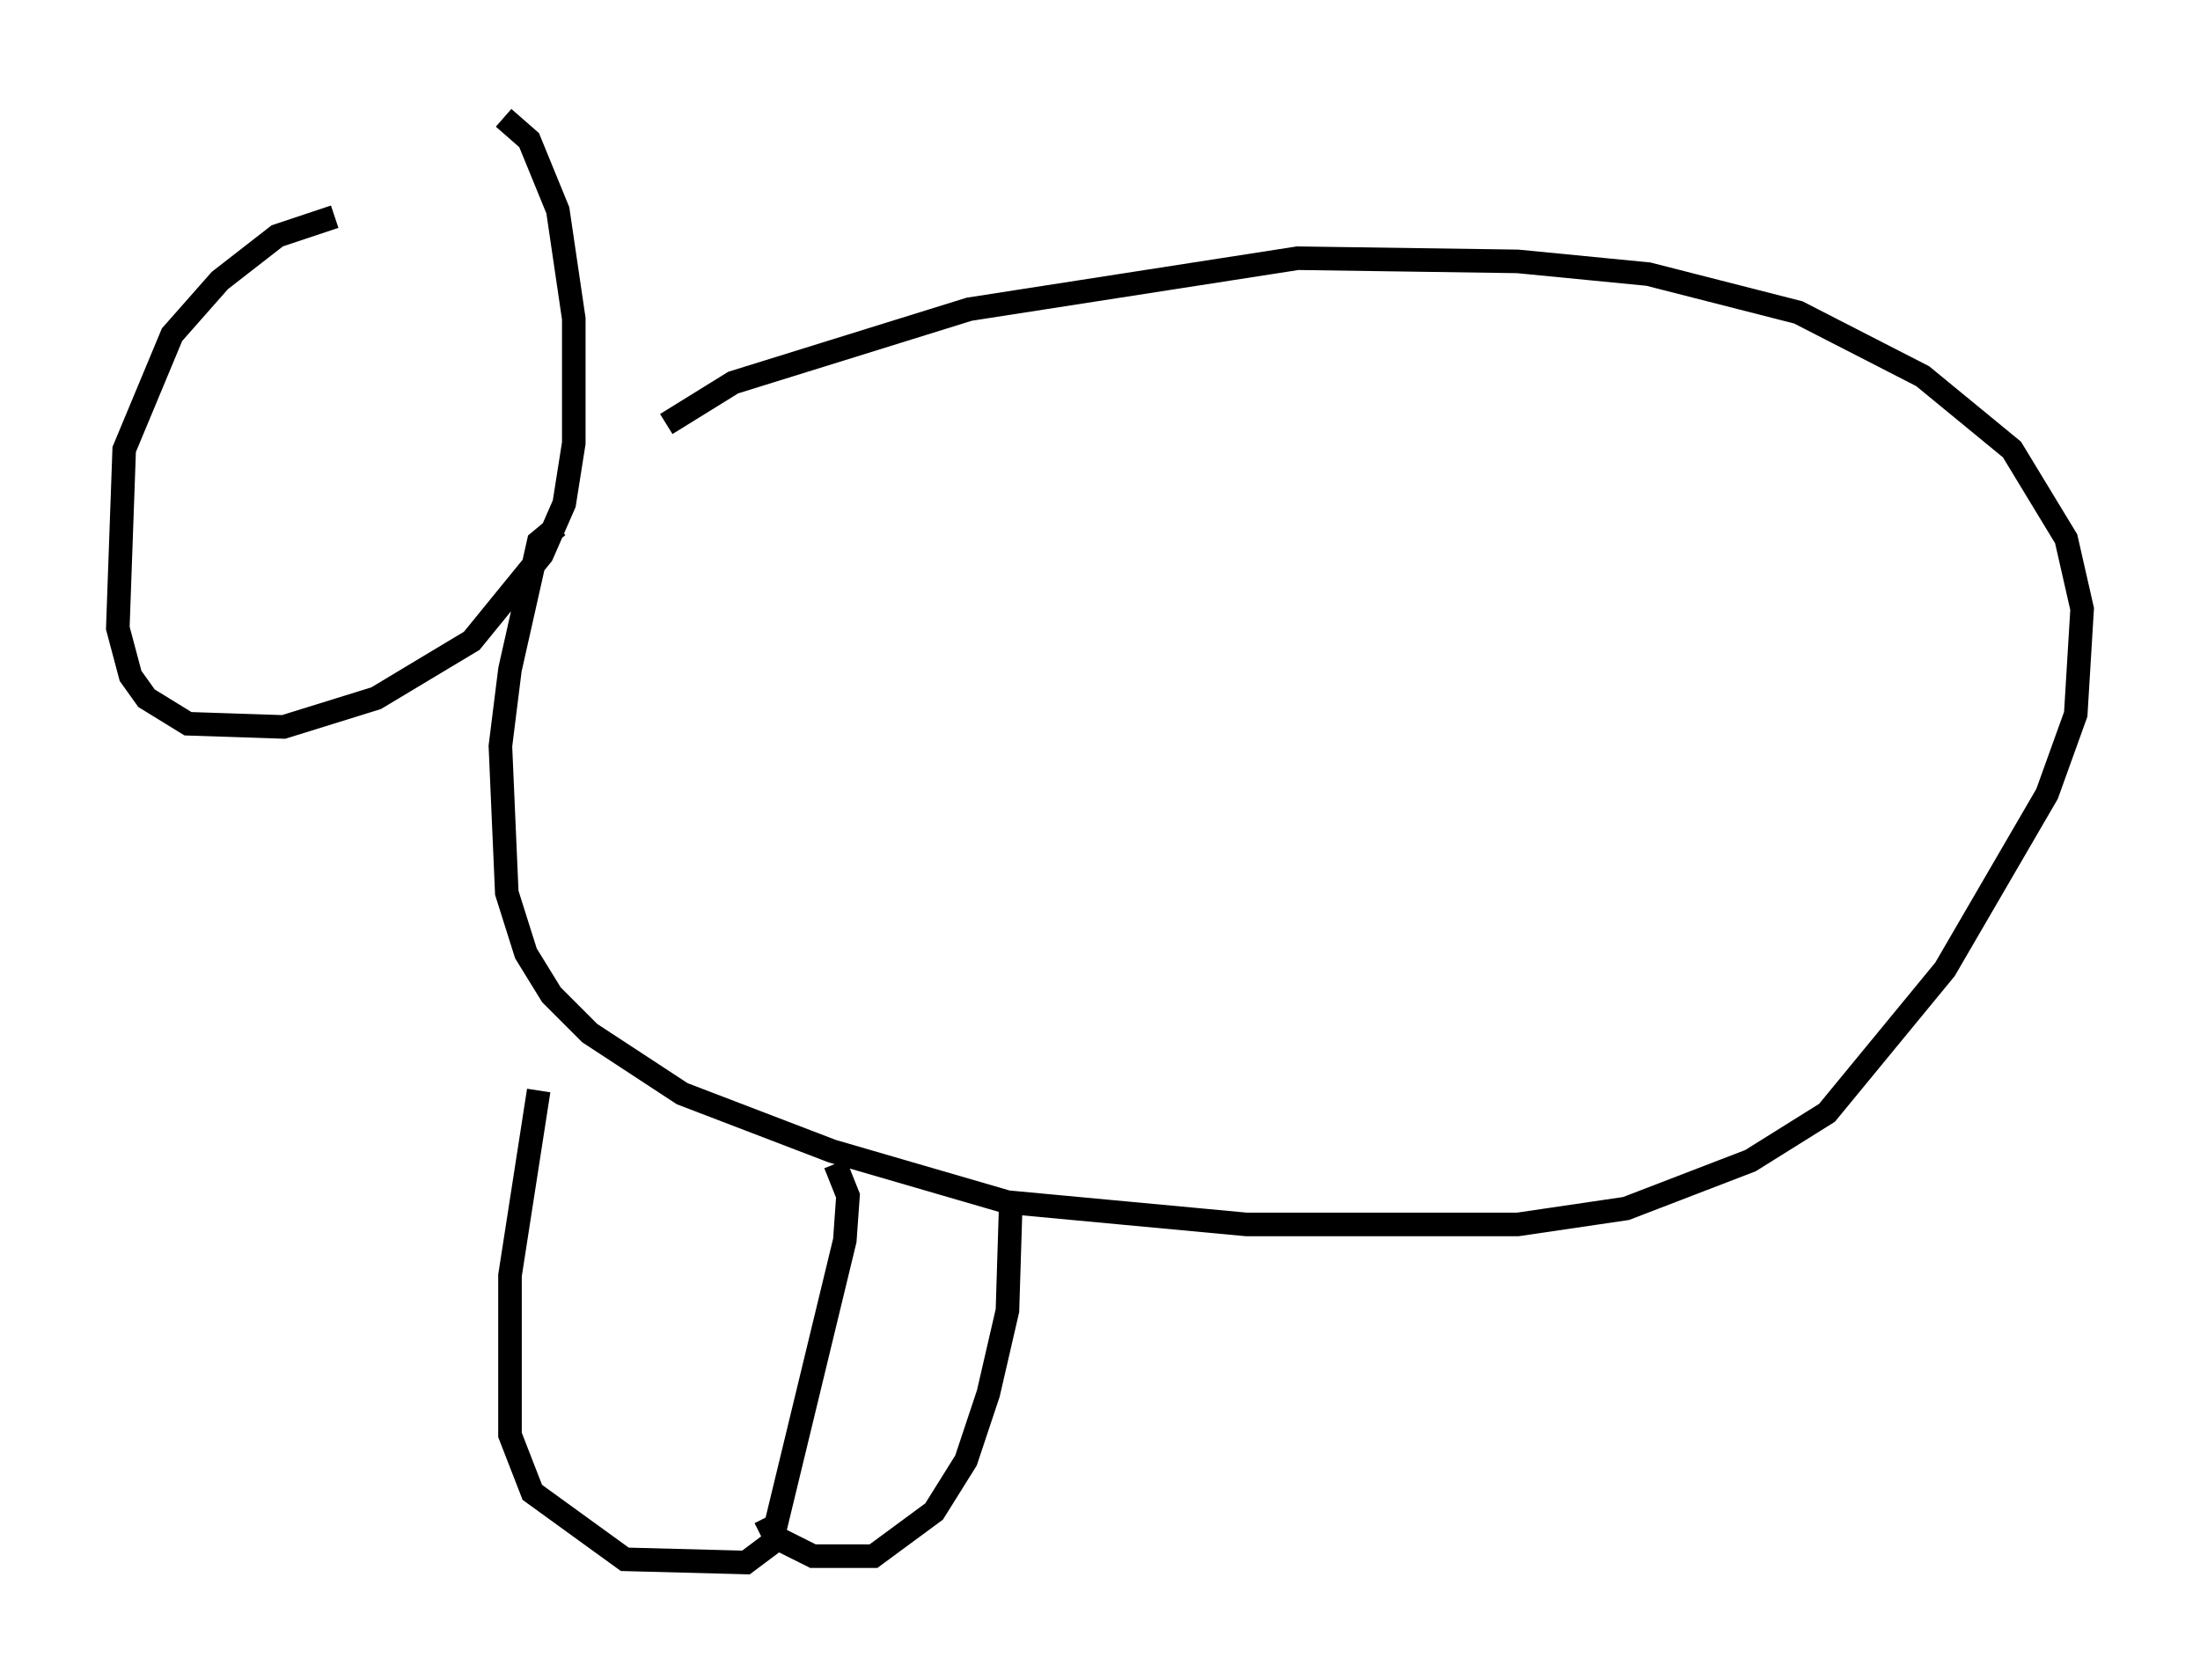 <?xml version="1.0" encoding="utf-8" ?>
<svg baseProfile="full" height="71.298" version="1.1" width="93.355" xmlns="http://www.w3.org/2000/svg" xmlns:ev="http://www.w3.org/2001/xml-events" xmlns:xlink="http://www.w3.org/1999/xlink"><defs /><rect fill="white" height="71.298" width="93.355" x="0" y="0" /><path d="M15.149, 9.601 m-0.947, -0.406 l-2.436, 0.812 -2.436, 1.894 l-2.03, 2.3 -2.03, 4.871 l-0.271, 7.578 0.541, 2.03 l0.677, 0.947 1.759, 1.083 l4.059, 0.135 3.924, -1.218 l4.059, -2.436 2.977, -3.654 l0.947, -2.165 0.406, -2.571 l0.0, -5.277 -0.677, -4.601 l-1.218, -2.977 -1.083, -0.947 m2.3, 17.321 l-0.812, 0.677 -1.218, 5.413 l-0.406, 3.248 0.271, 6.225 l0.812, 2.571 1.083, 1.759 l1.624, 1.624 3.924, 2.571 l6.36, 2.436 7.442, 2.165 l10.149, 0.947 11.502, 0.0 l4.601, -0.677 5.277, -2.03 l3.248, -2.03 5.007, -6.089 l4.33, -7.442 1.218, -3.383 l0.271, -4.465 -0.677, -2.977 l-2.3, -3.789 -3.789, -3.112 l-5.277, -2.706 -6.36, -1.624 l-5.548, -0.541 -9.337, -0.135 l-13.938, 2.165 -10.013, 3.112 l-2.842, 1.759 m-5.413, 28.281 l-1.218, 7.848 0.0, 6.766 l0.947, 2.436 3.924, 2.842 l5.142, 0.135 1.083, -0.812 l3.112, -12.855 0.135, -1.894 l-0.541, -1.353 m-2.977, 15.02 l0.406, 0.812 1.624, 0.812 l2.571, 0.0 2.571, -1.894 l1.353, -2.165 0.947, -2.842 l0.812, -3.518 0.135, -4.33 " fill="none" stroke="black" stroke-width="1" /></svg>